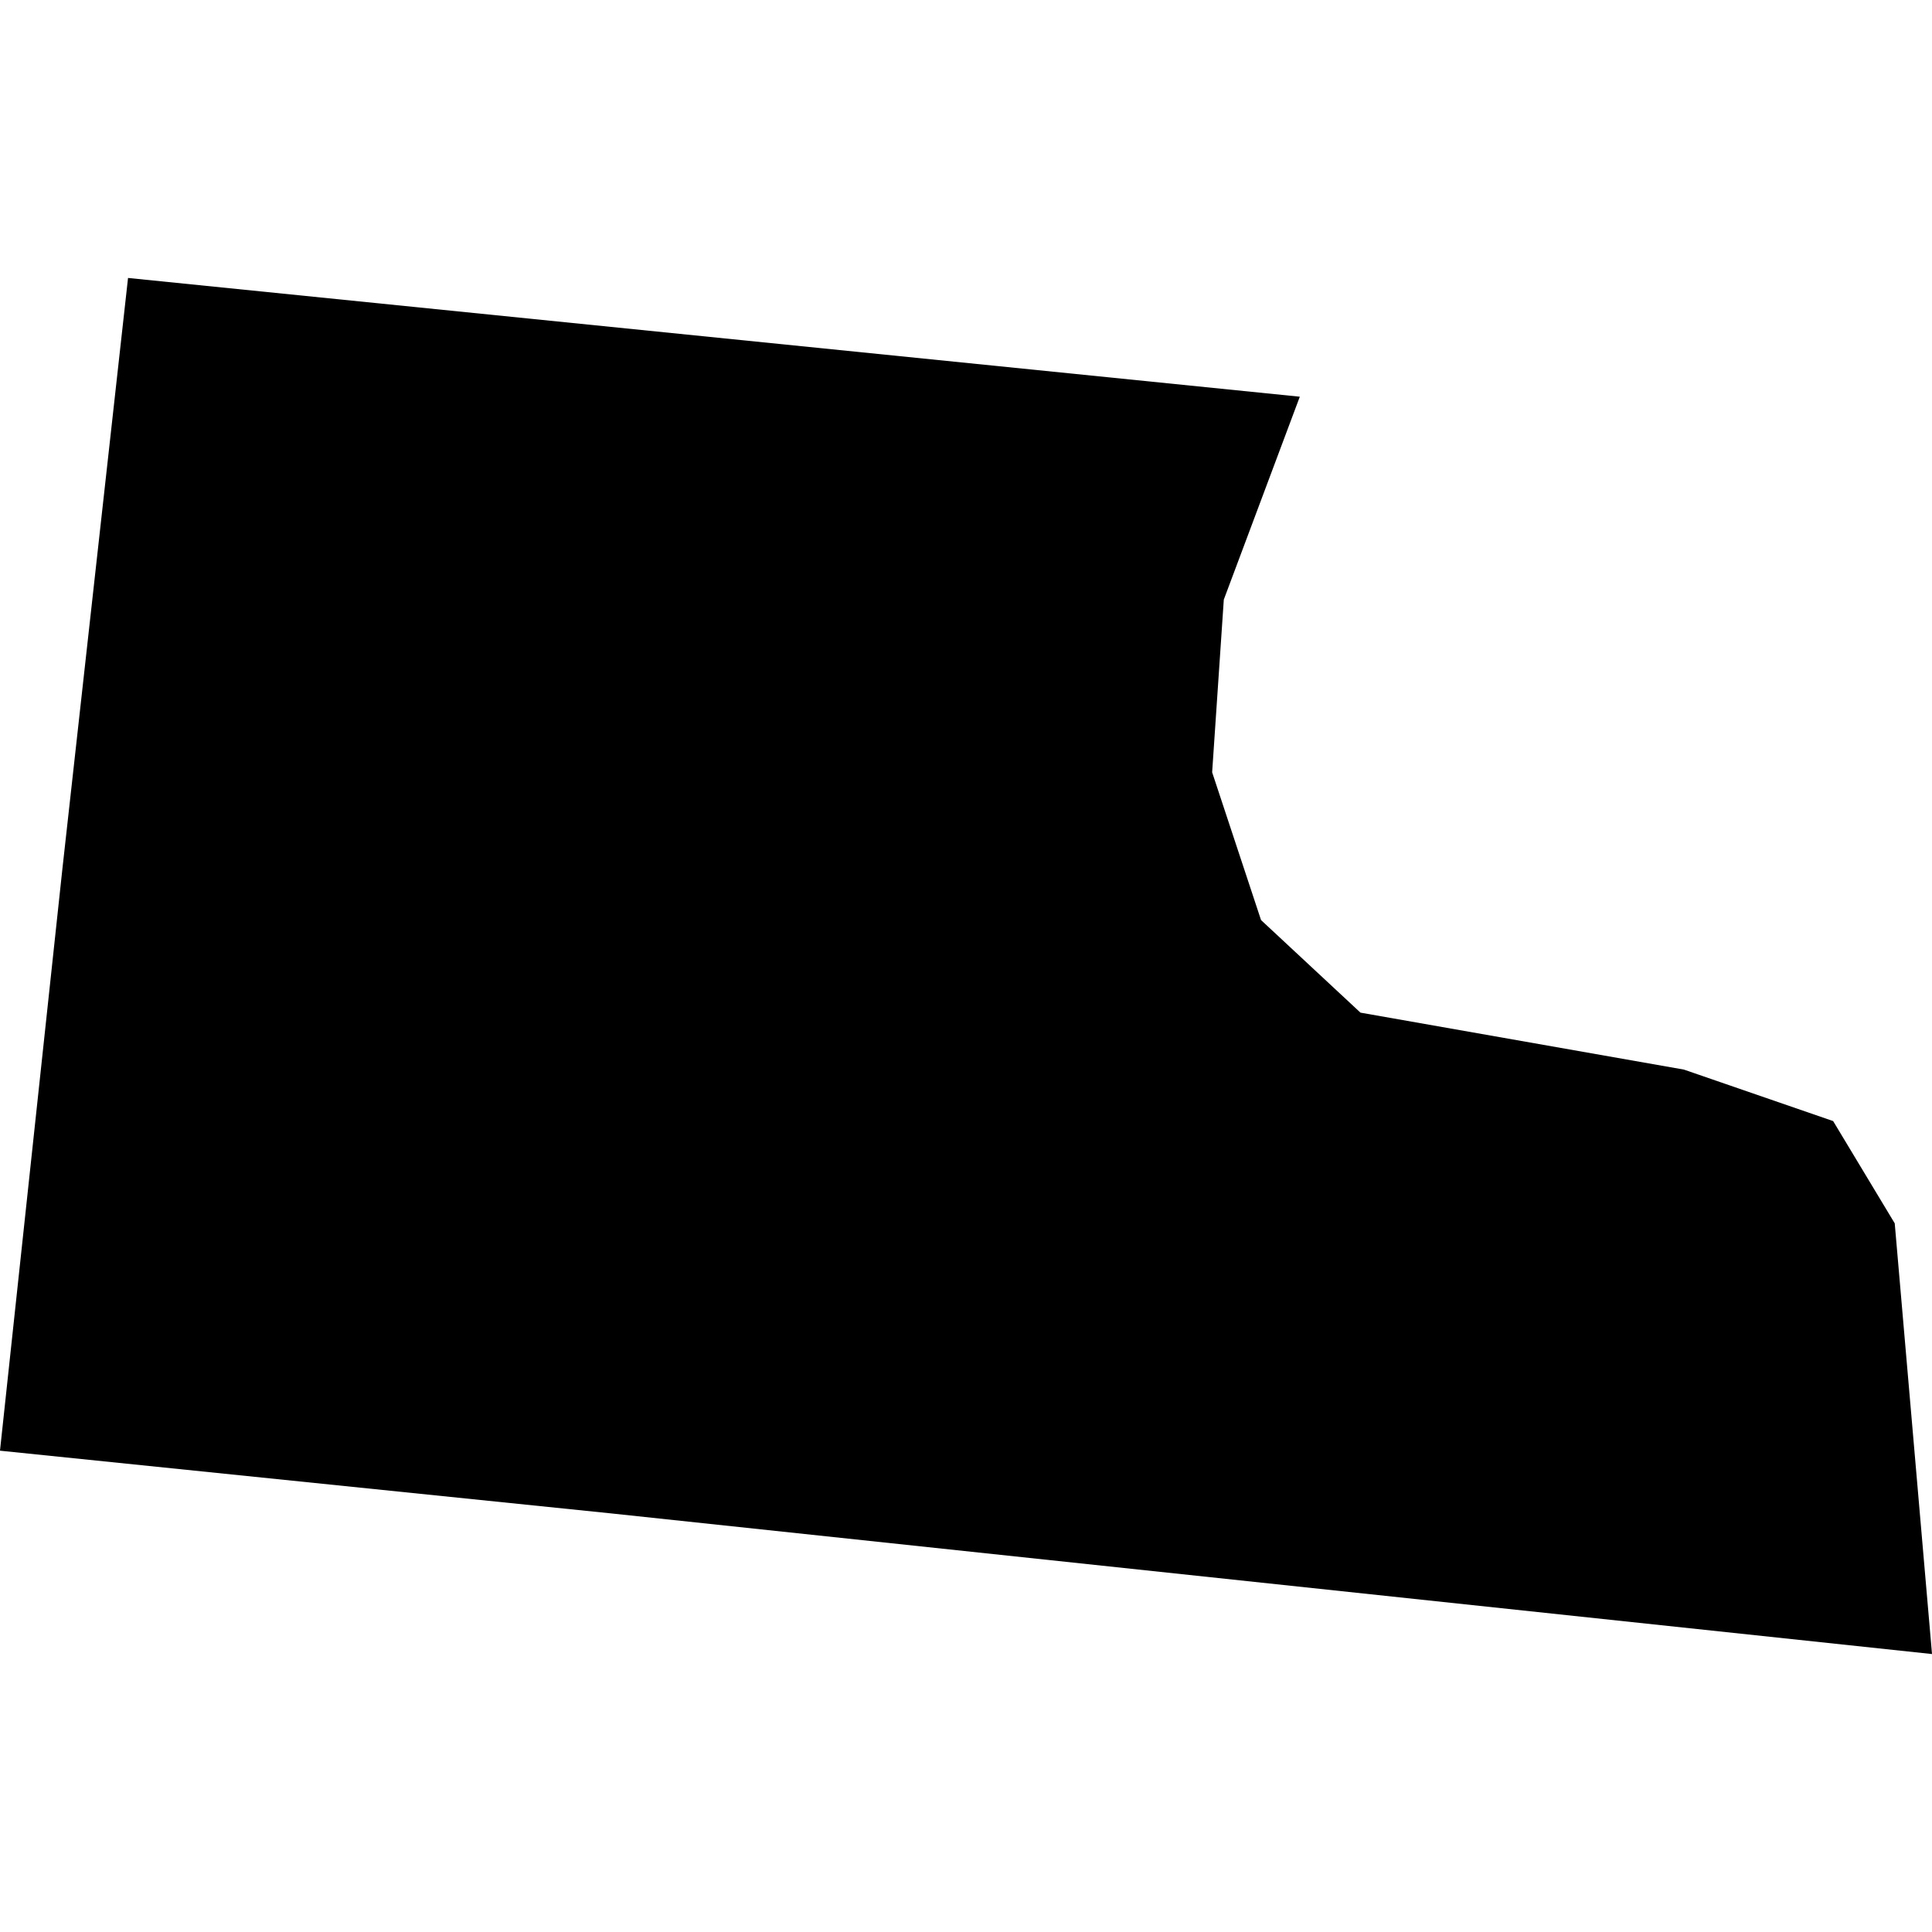 <?xml version="1.0" standalone="no"?>
<!DOCTYPE svg PUBLIC "-//W3C//DTD SVG 20010904//EN"
 "http://www.w3.org/TR/2001/REC-SVG-20010904/DTD/svg10.dtd">
<svg version="1.0" xmlns="http://www.w3.org/2000/svg"
 width="1024pt" height="1024pt" viewBox="-512 -512 1024 1024"
 preserveAspectRatio="xMidYMid meet">
  <path fill-rule="evenodd" d="M180.504 237.442l-23.417-2.373-1.312 11.81-1.247 11.626 12.209 1.253 26.401 2.811-.745-8.607-1.231-2.044-2.983-1.029-6.463-1.138-1.987-1.85-.977-2.953.233-3.451 1.519-4.055z" transform="scale(26.522) translate(-173.833 -248.819)"></path>
</svg>
